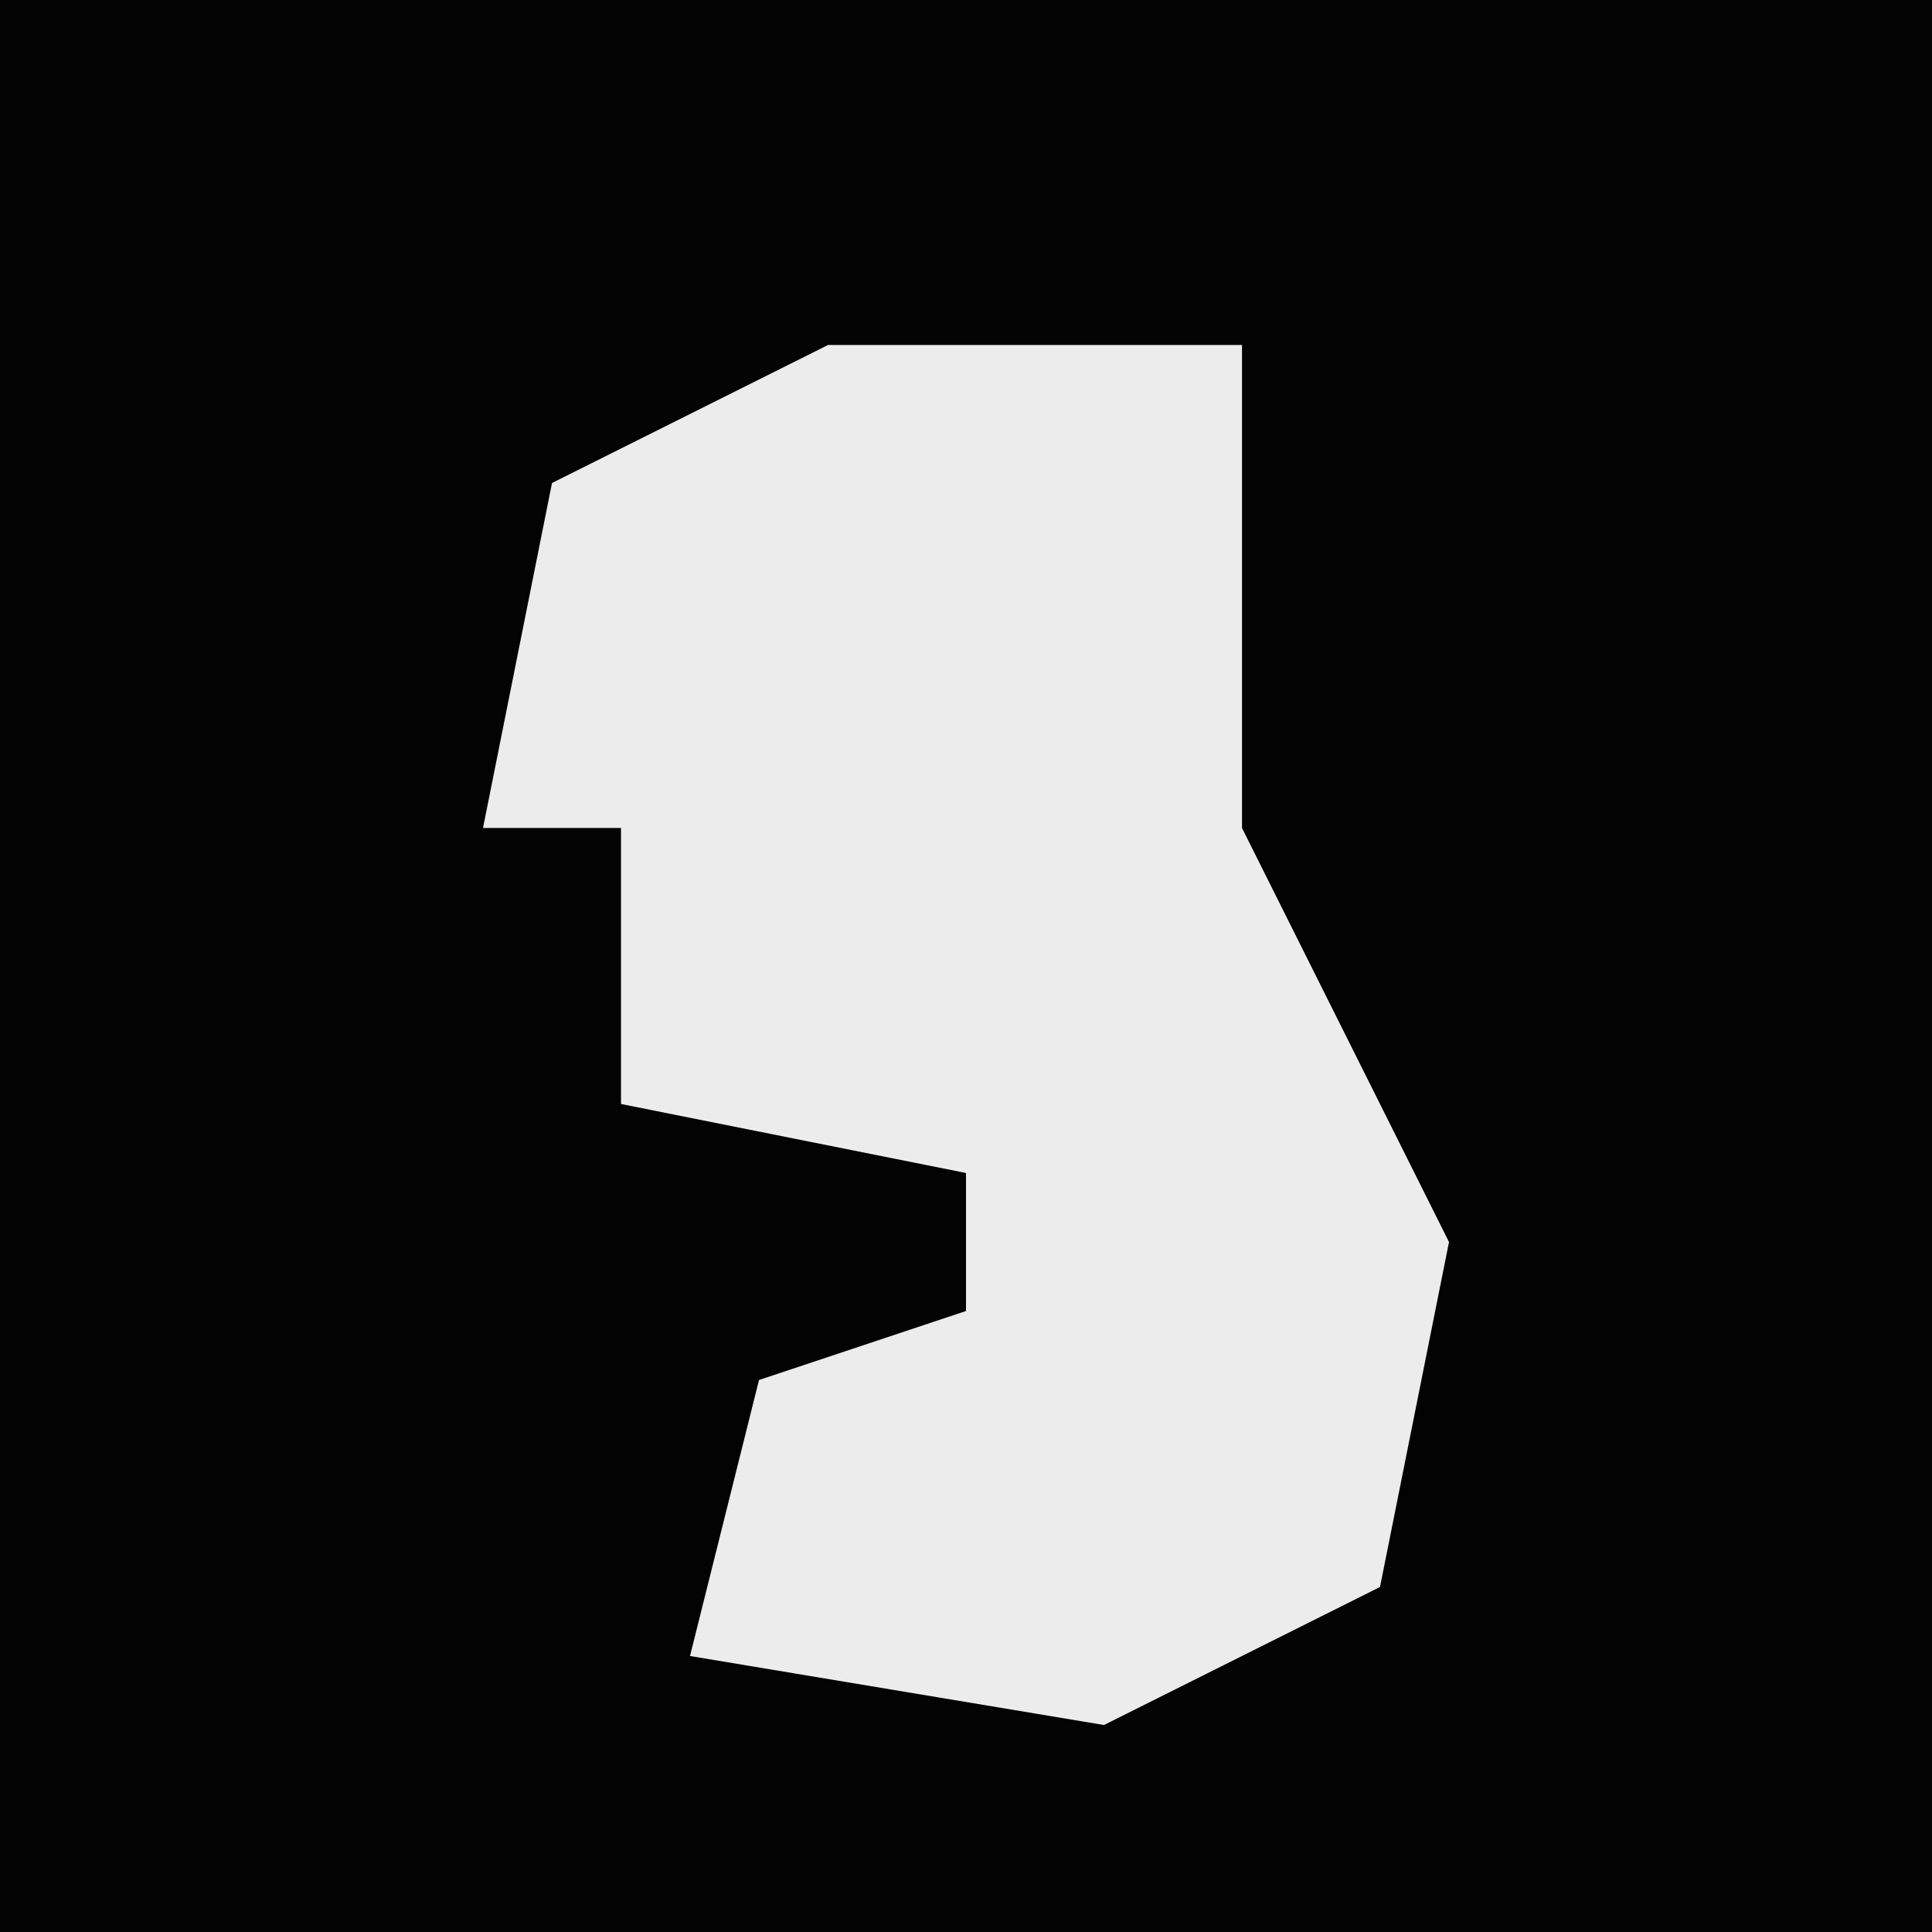 <?xml version="1.0" encoding="UTF-8"?>
<svg version="1.1" xmlns="http://www.w3.org/2000/svg" width="28" height="28">
<path d="M0,0 L28,0 L28,28 L0,28 Z " fill="#030303" transform="translate(0,0)"/>
<path d="M0,0 L6,0 L6,7 L9,13 L8,18 L4,20 L-2,19 L-1,15 L2,14 L2,12 L-3,11 L-3,7 L-5,7 L-4,2 Z " fill="#ECECEC" transform="translate(12,5)"/>
</svg>
